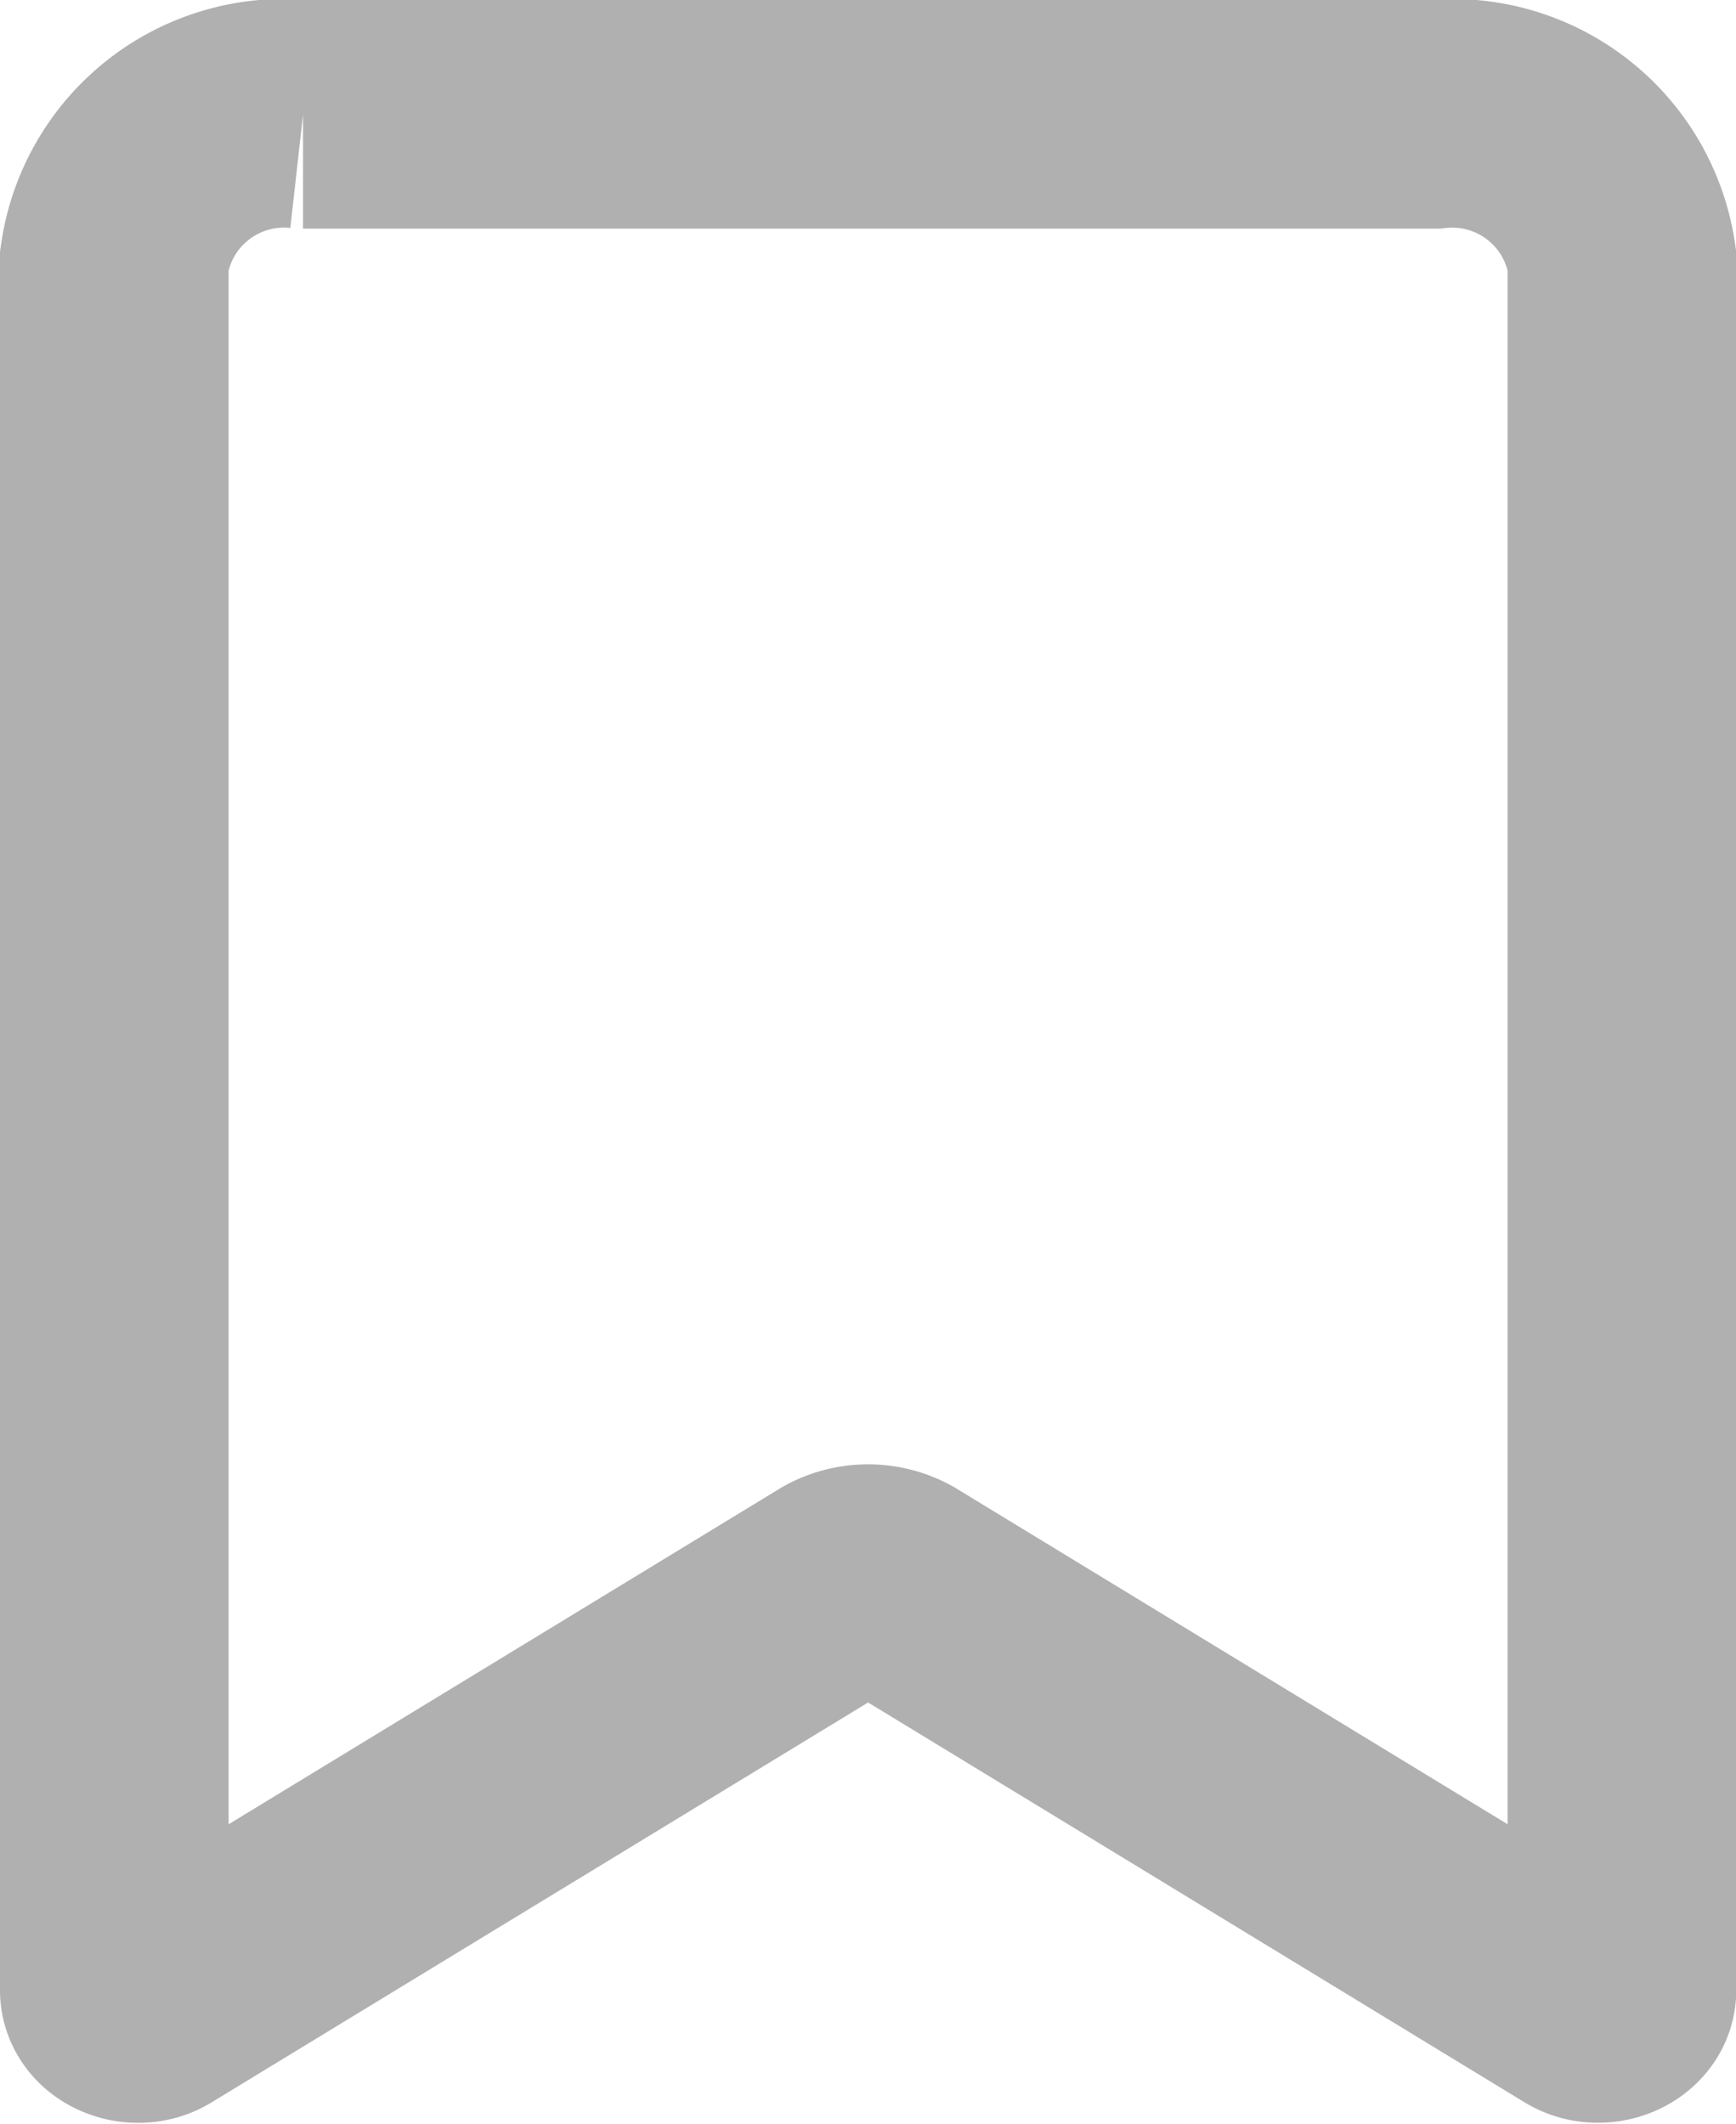 <svg xmlns="http://www.w3.org/2000/svg" width="15.187" height="18.574" viewBox="0 0 15.187 18.574">
  <path id="Icon_ionic-ios-bookmark" data-name="Icon ionic-ios-bookmark" d="M9,4.649V19.782c0,.131.2.207.33.127l6.017-3.664a.519.519,0,0,1,.495,0l6.017,3.664c.134.08.33,0,.33-.127V4.649a1.5,1.5,0,0,0-1.648-1.274h-9.89A1.5,1.5,0,0,0,9,4.649Z" transform="translate(-8 -2.375)" fill="none" stroke="#3a3a3a" stroke-width="2" opacity="0.4"/>
</svg>
